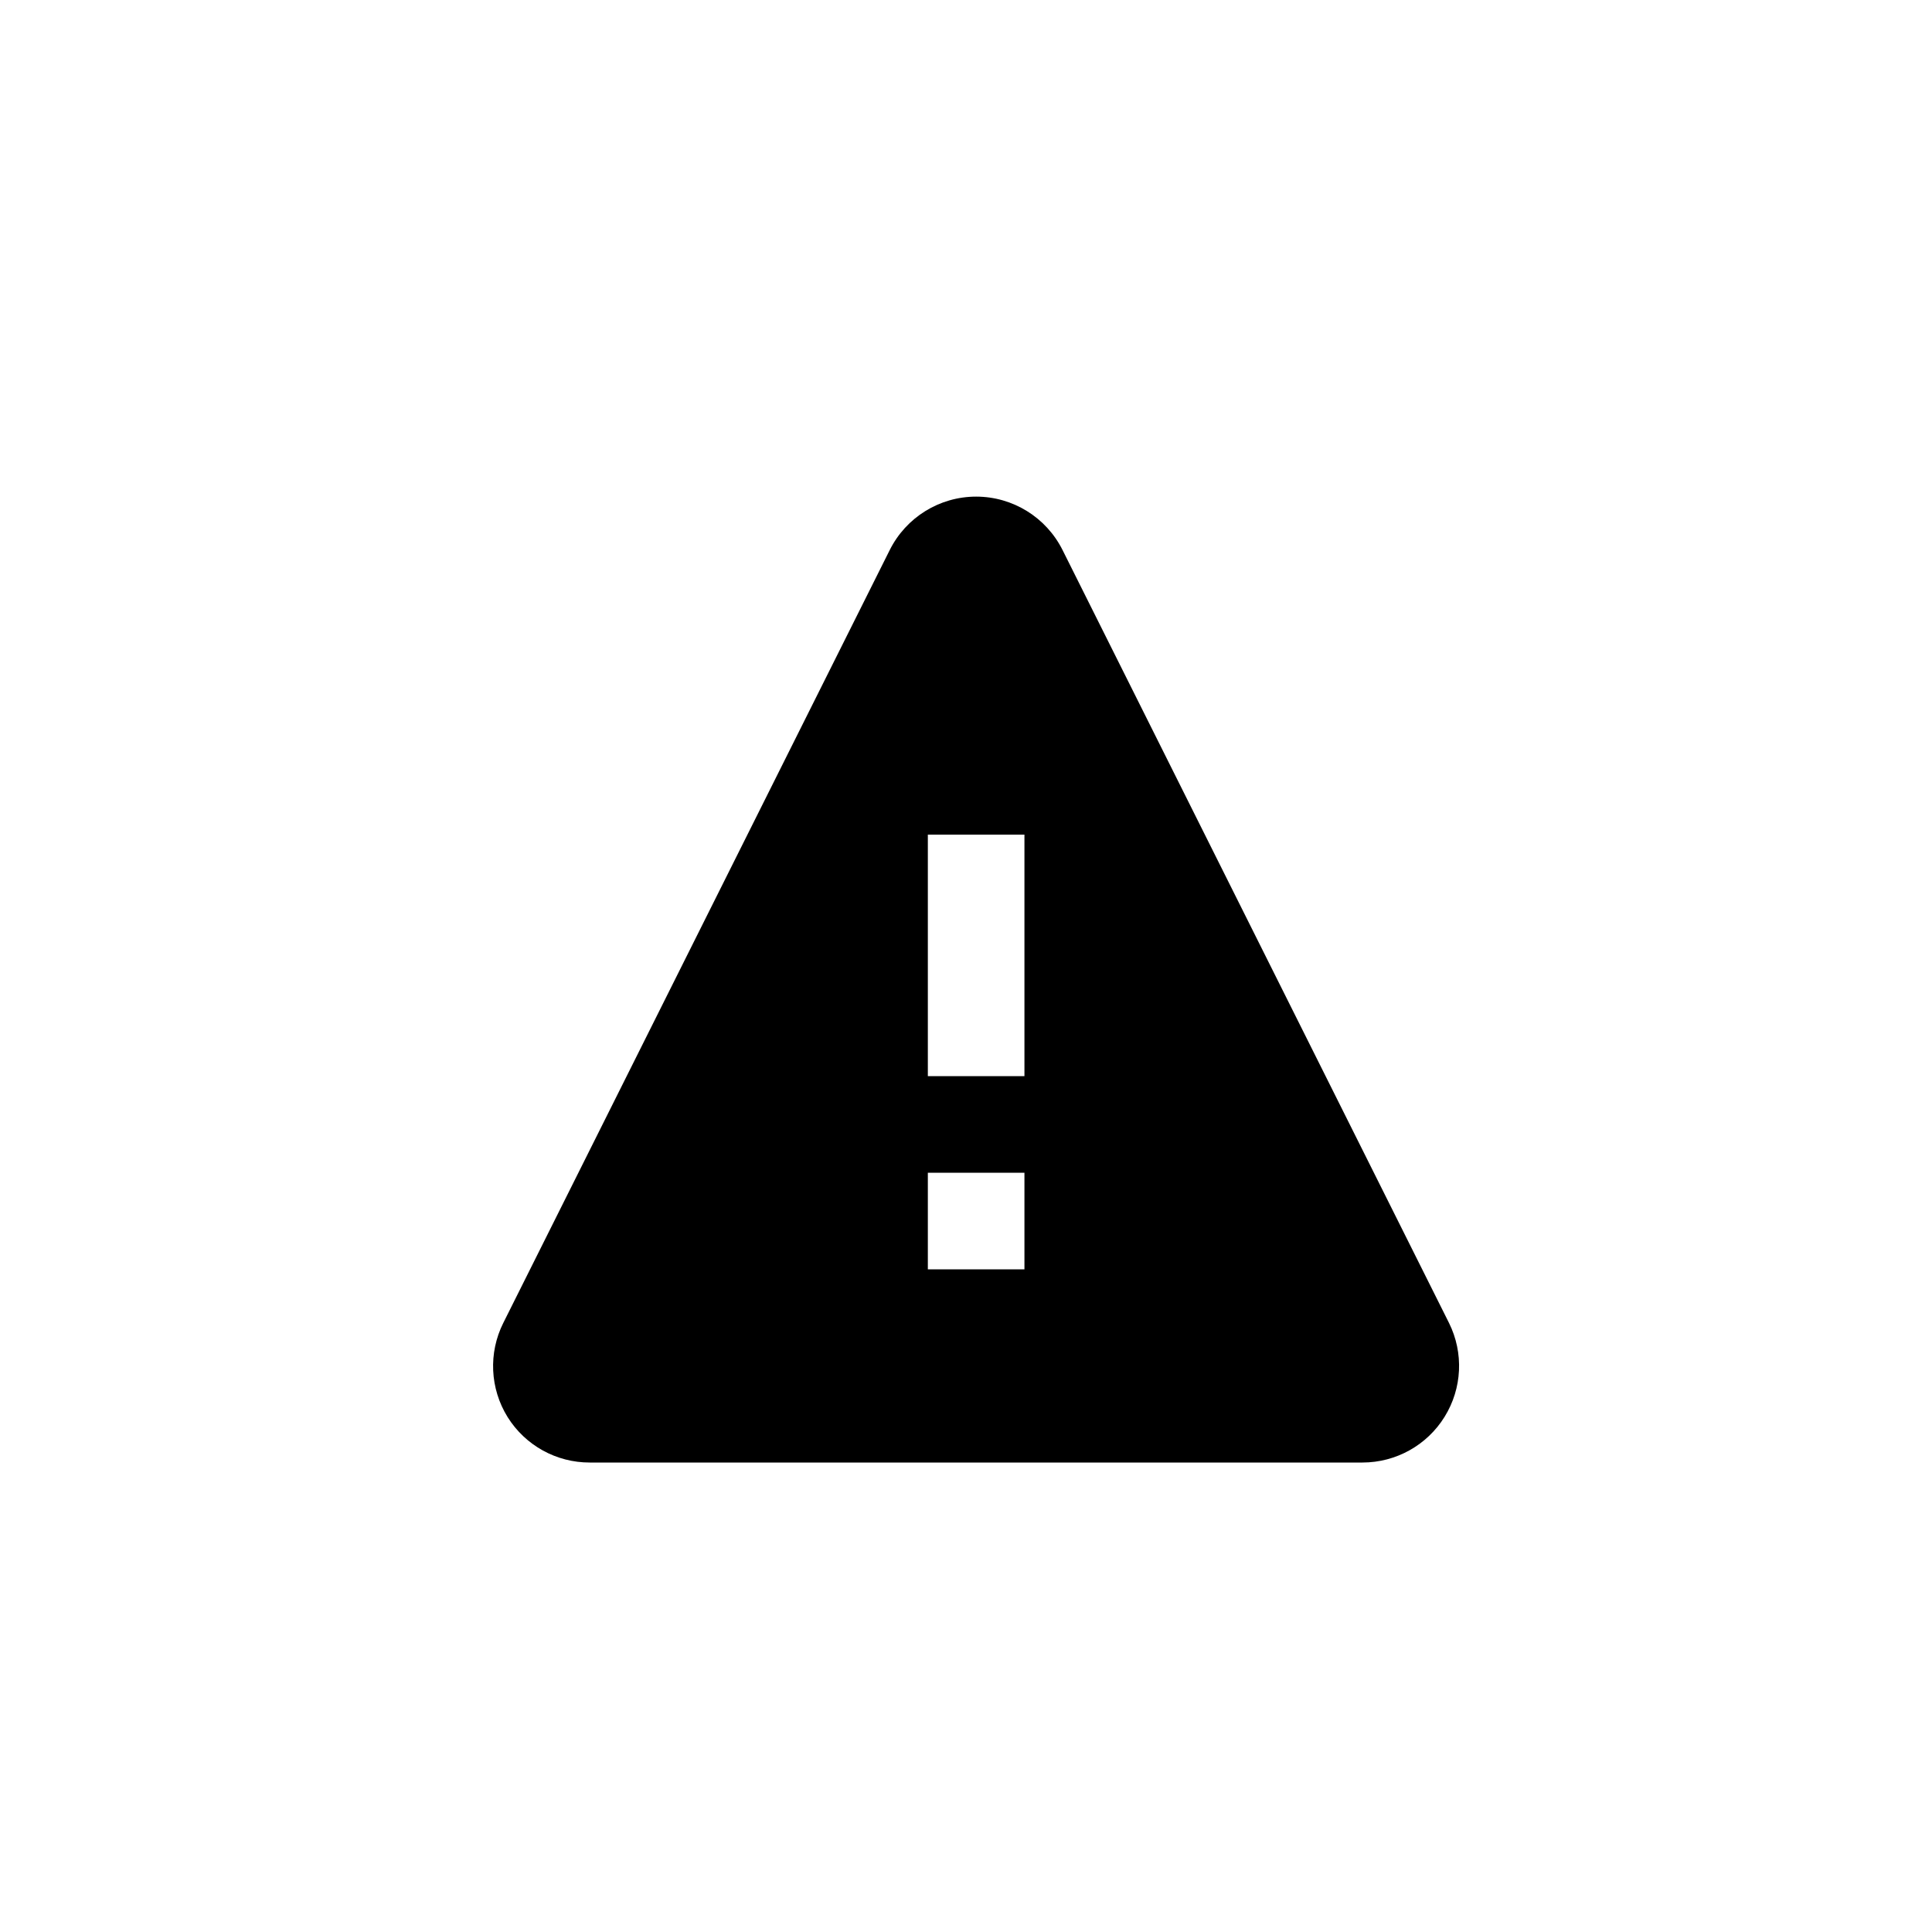 <svg xmlns="http://www.w3.org/2000/svg" width="80" height="80" viewBox="0 0 80 80">
  <path d="M24,2.78 C23.323,1.422 21.937,0.564 20.42,0.564 C18.903,0.564 17.517,1.422 16.84,2.78 L0.84,34.78 C0.218,36.023 0.287,37.5 1.02,38.68 C1.752,39.852 3.038,40.563 4.42,40.56 L36.42,40.56 C37.804,40.559 39.09,39.843 39.818,38.666 C40.547,37.489 40.616,36.02 40,34.78 L24,2.78 Z M22.42,32.56 L18.42,32.56 L18.42,28.56 L22.42,28.56 L22.42,32.56 Z M22.42,24.56 L18.42,24.56 L18.42,14.56 L22.42,14.56 L22.42,24.56 Z" transform="translate(20 20)"/>
</svg>
